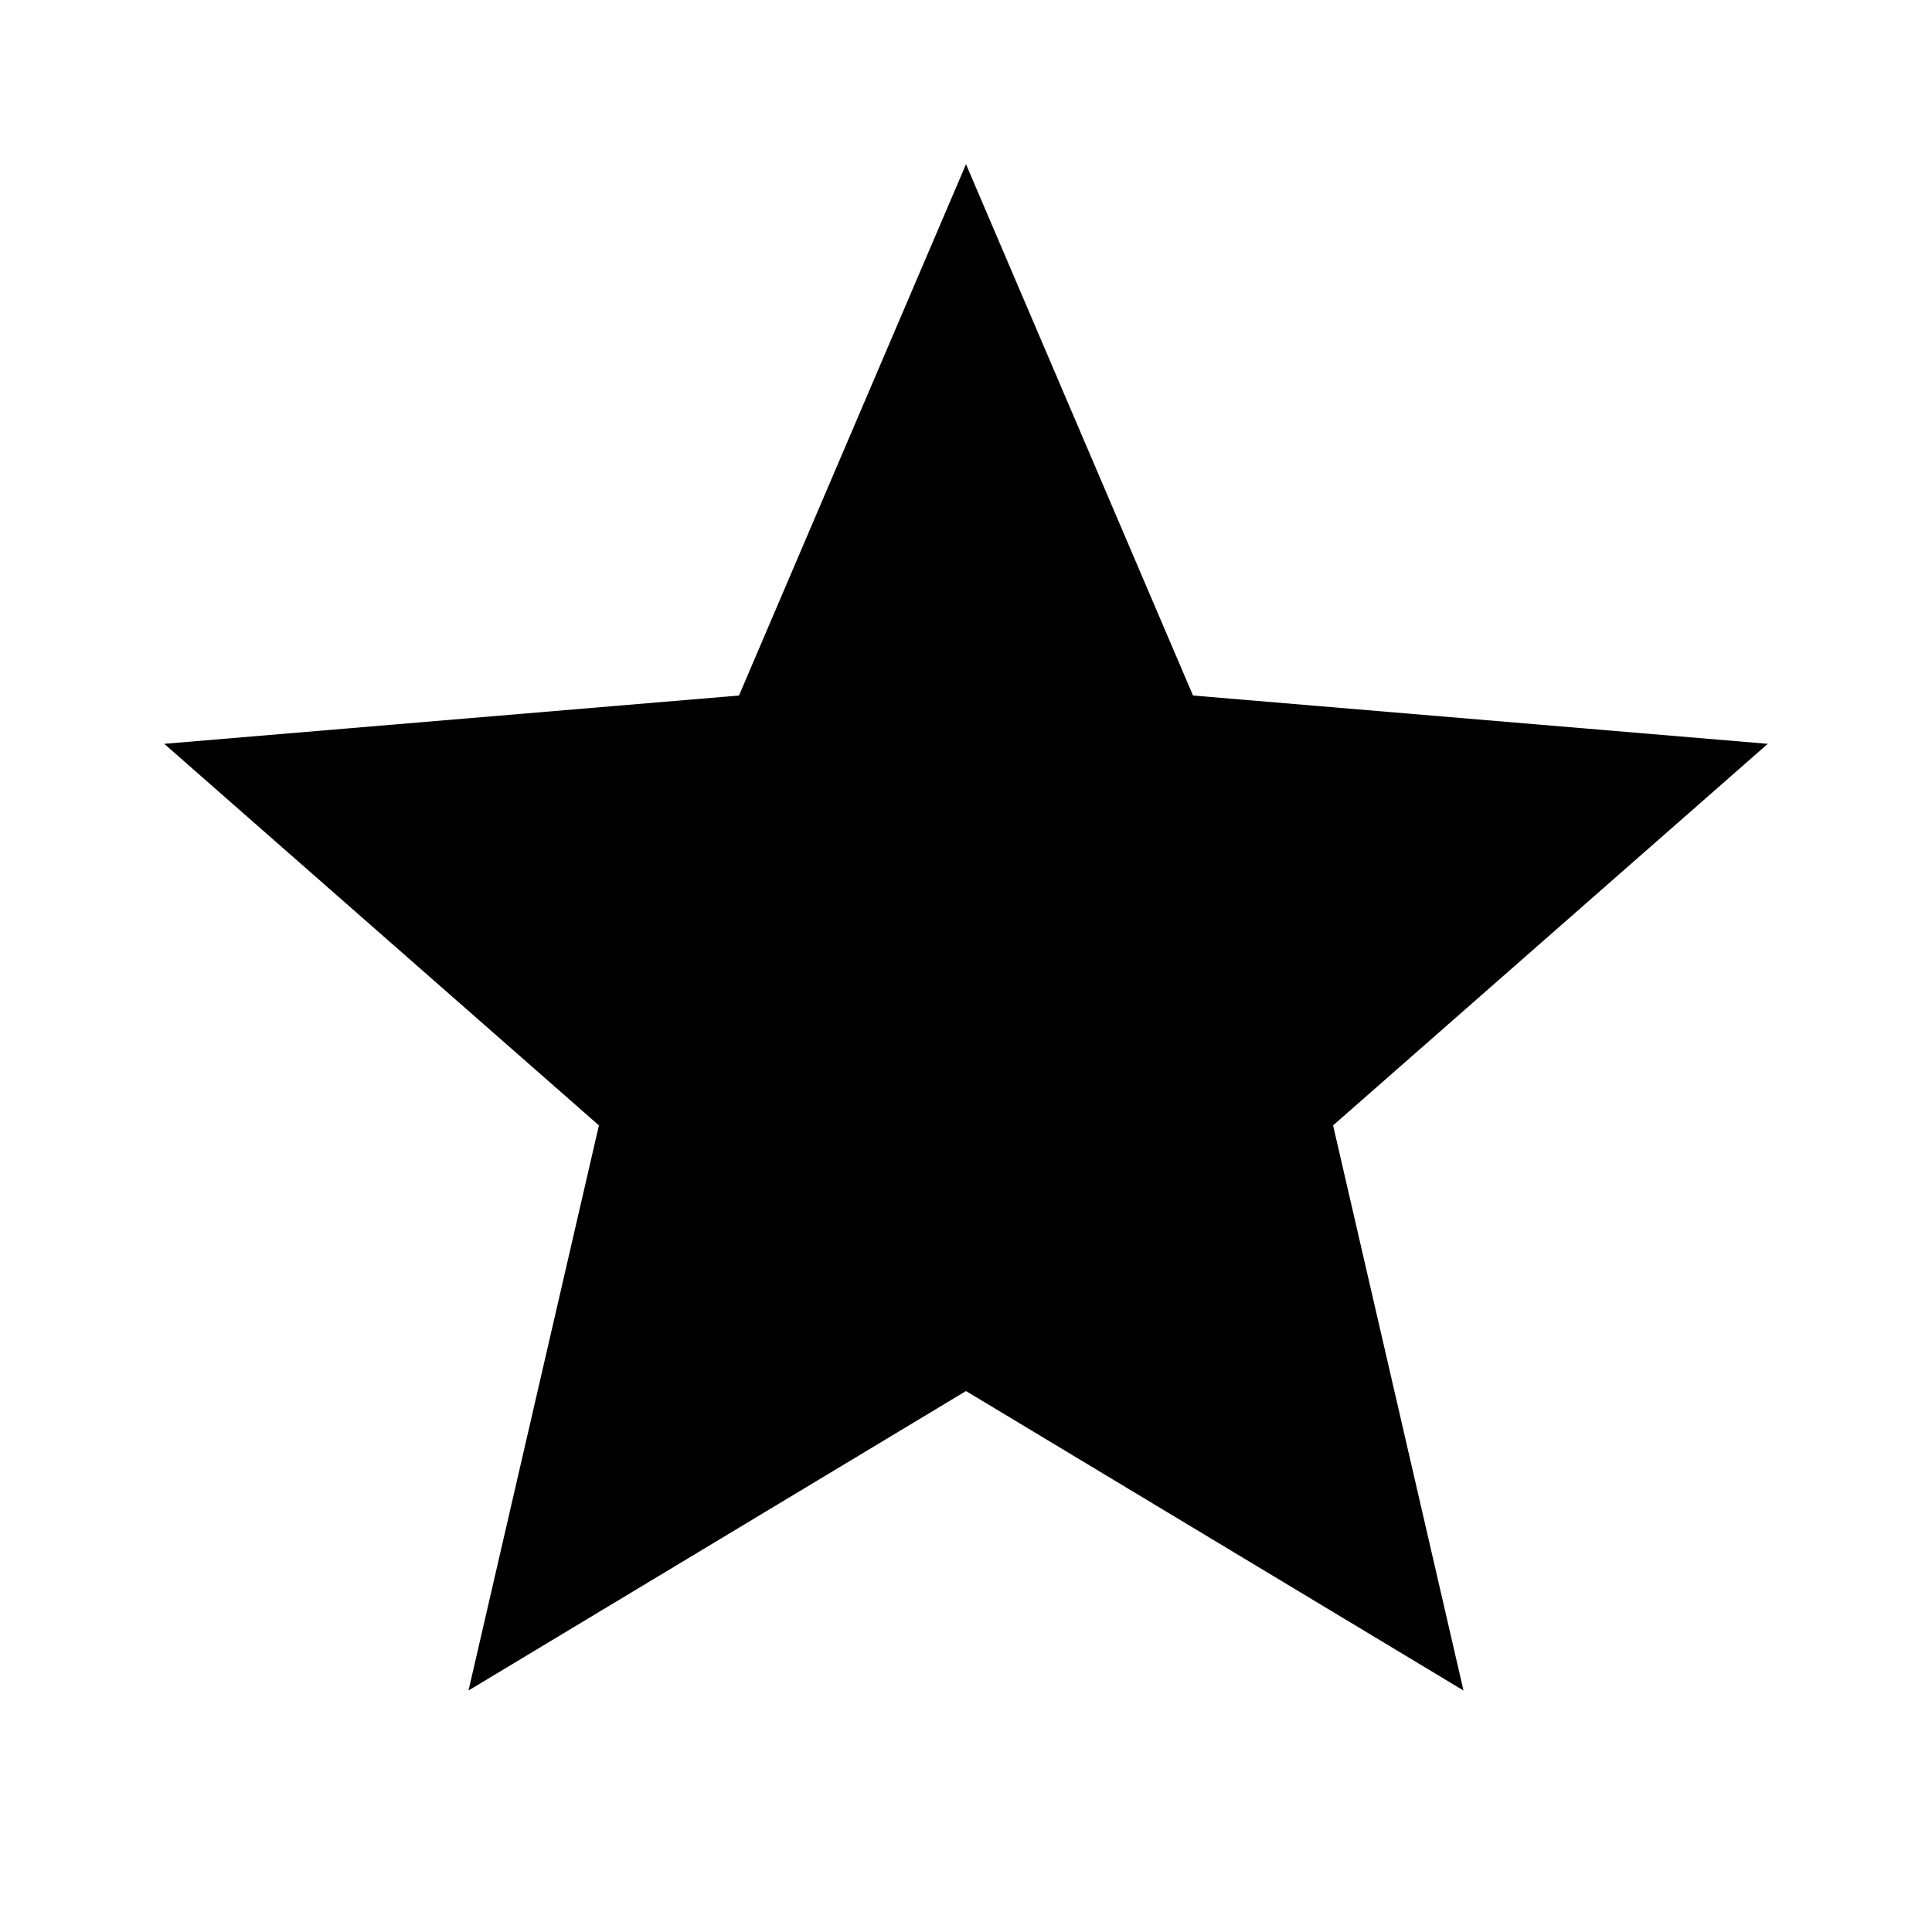 <?xml version="1.0"?><svg xmlns="http://www.w3.org/2000/svg" width="40" height="40" viewBox="0 0 40 40"><path d="m20 28.8l-10.3 6.2 2.7-11.7-9-7.9 11.9-1 4.7-11 4.7 11 11.9 1-9 7.9 2.7 11.7z"></path></svg>